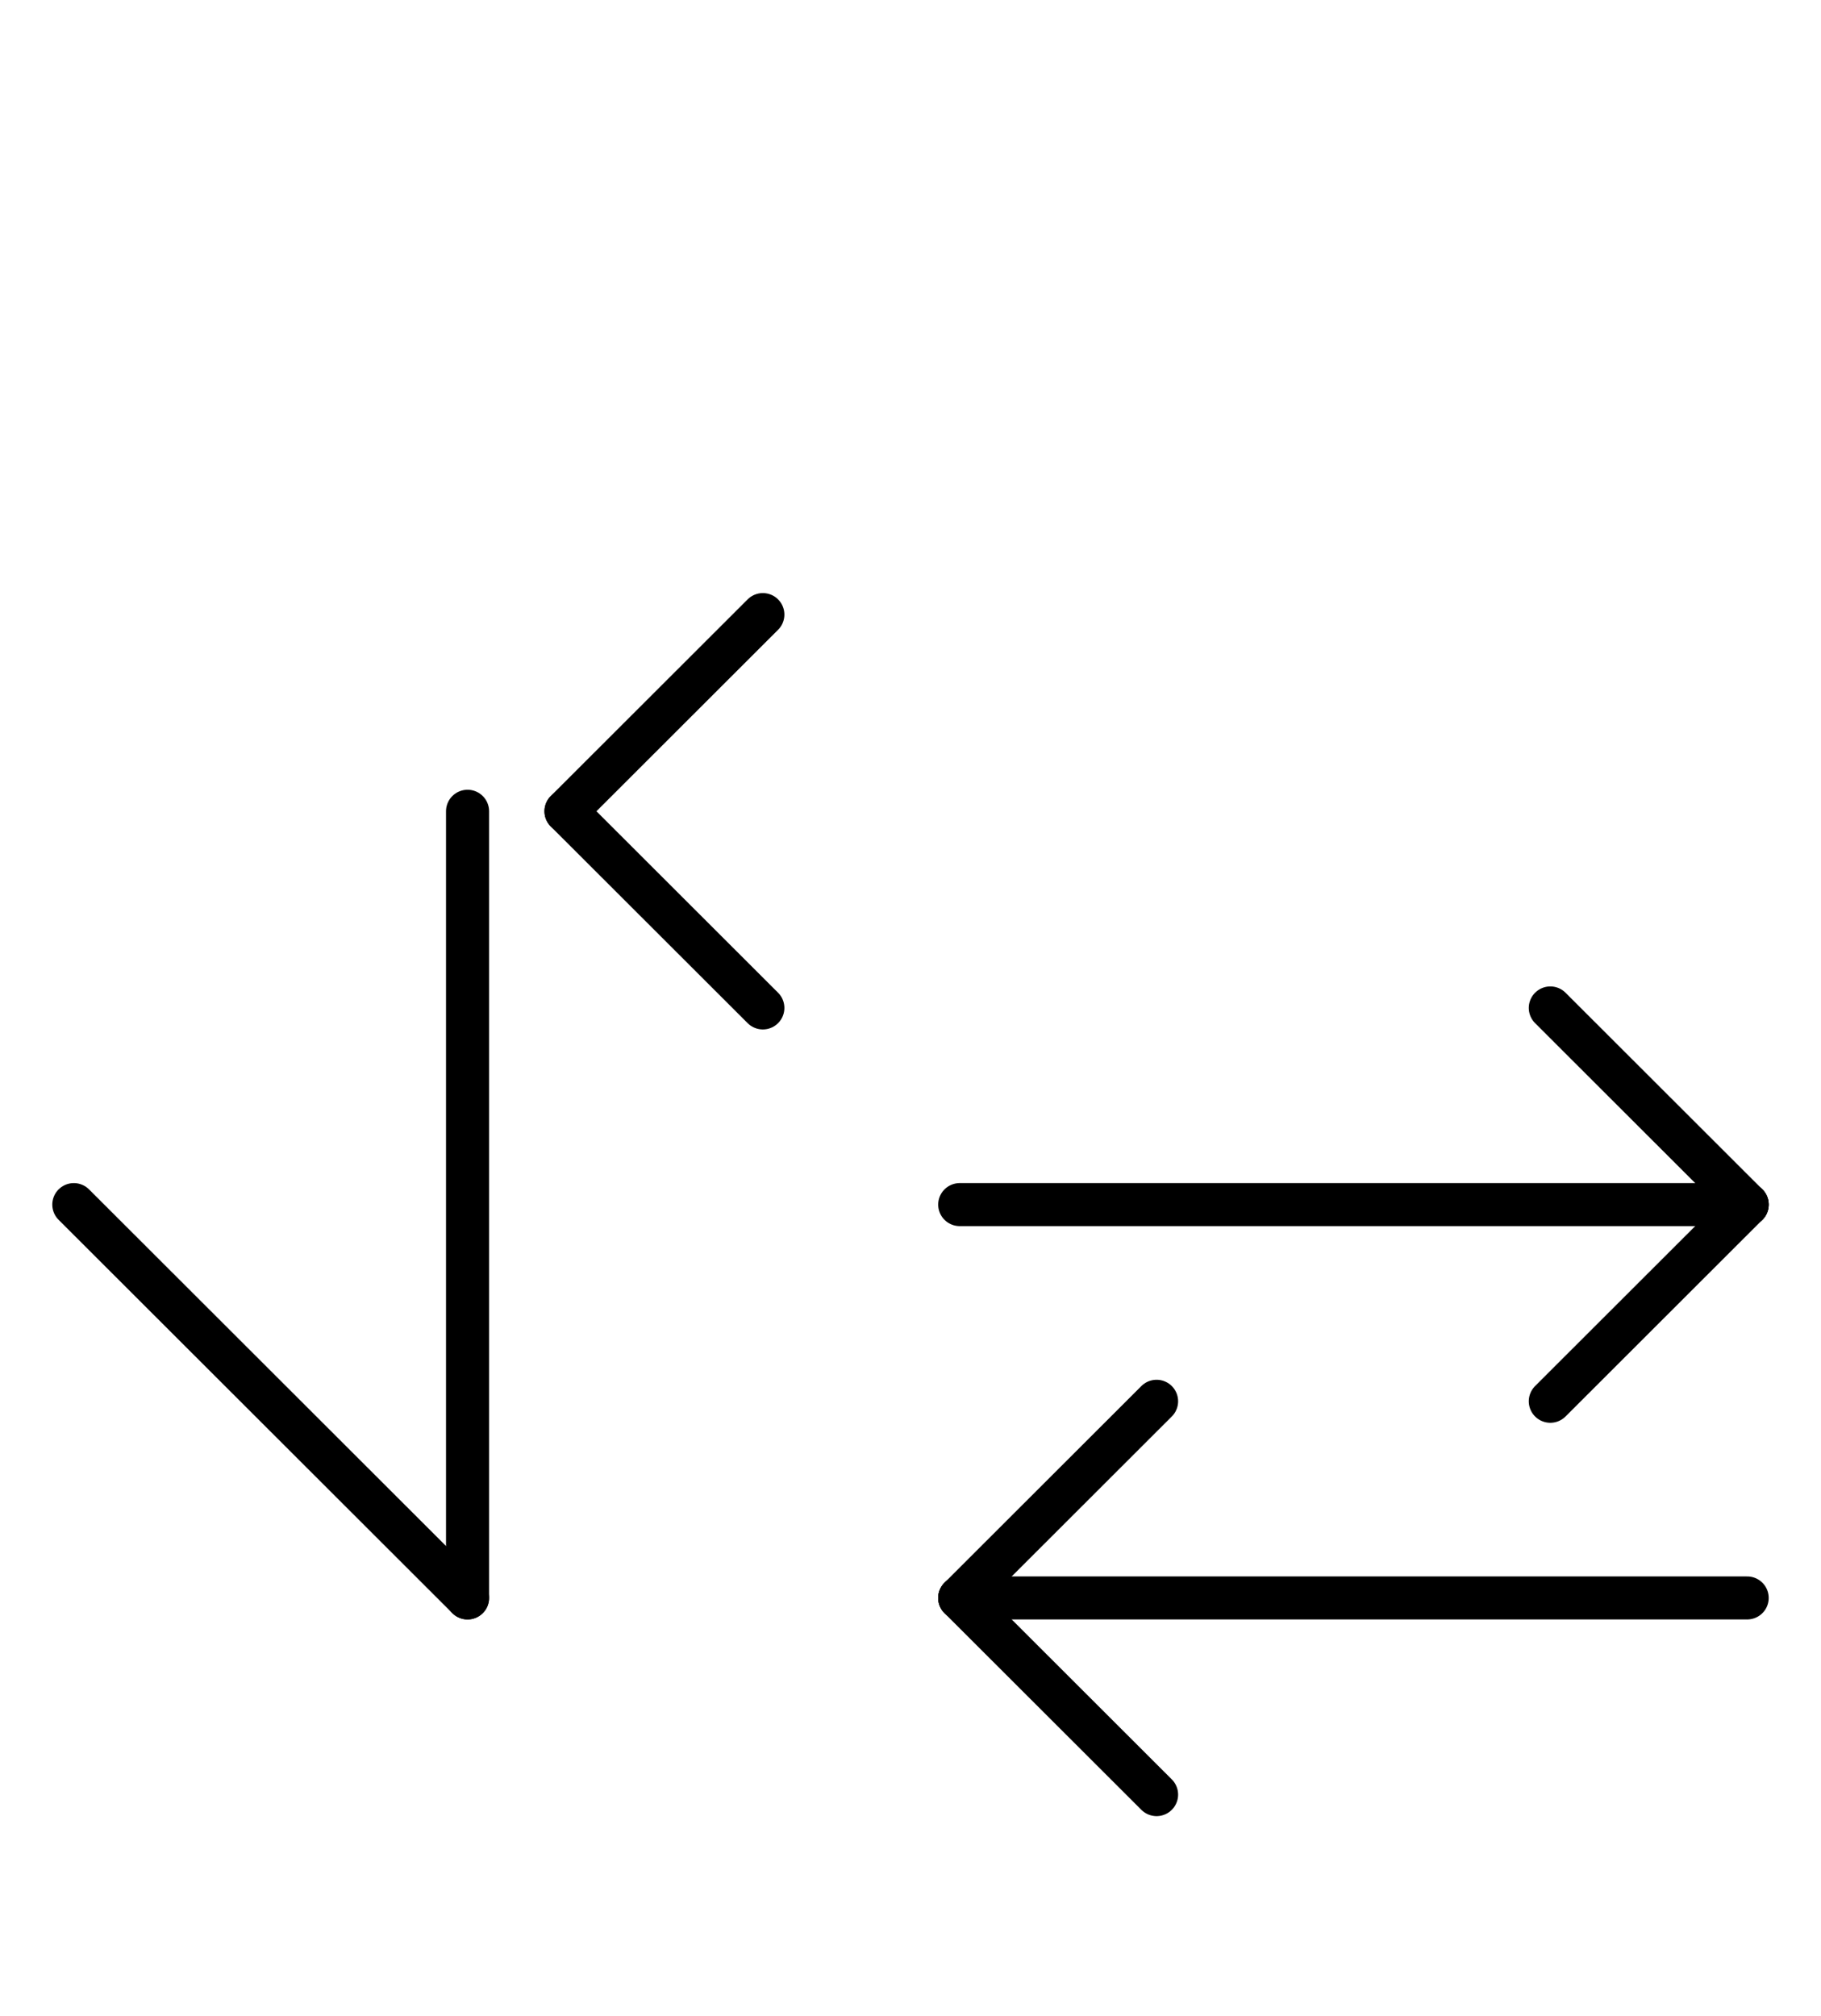 <?xml version="1.0" encoding="UTF-8" standalone="no"?>
<!DOCTYPE svg PUBLIC "-//W3C//DTD SVG 1.0//EN" "http://www.w3.org/TR/2001/REC-SVG-20010904/DTD/svg10.dtd">
<svg xmlns="http://www.w3.org/2000/svg" xmlns:xlink="http://www.w3.org/1999/xlink" fill-rule="evenodd" height="4.542in" preserveAspectRatio="none" stroke-linecap="round" viewBox="0 0 296 328" width="4.104in">
<style type="text/css">
.brush0 { fill: rgb(255,255,255); }
.pen0 { stroke: rgb(0,0,0); stroke-width: 1; stroke-linejoin: round; }
.font0 { font-size: 11px; font-family: "MS Sans Serif"; }
.pen1 { stroke: rgb(0,0,0); stroke-width: 7; stroke-linejoin: round; }
.brush1 { fill: none; }
.font1 { font-weight: bold; font-size: 16px; font-family: System, sans-serif; }
</style>
<g>
<line class="pen1" fill="none" x1="76" x2="76" y1="132" y2="260"/>
<line class="pen1" fill="none" x1="12" x2="76" y1="196" y2="260"/>
<line class="pen1" fill="none" x1="124" x2="92" y1="100" y2="132"/>
<line class="pen1" fill="none" x1="92" x2="124" y1="132" y2="164"/>
<line class="pen1" fill="none" x1="156" x2="284" y1="196" y2="196"/>
<line class="pen1" fill="none" x1="284" x2="252" y1="196" y2="164"/>
<line class="pen1" fill="none" x1="284" x2="252" y1="196" y2="228"/>
<line class="pen1" fill="none" x1="156" x2="284" y1="260" y2="260"/>
<line class="pen1" fill="none" x1="156" x2="188" y1="260" y2="228"/>
<line class="pen1" fill="none" x1="156" x2="188" y1="260" y2="292"/>
</g>
</svg>
